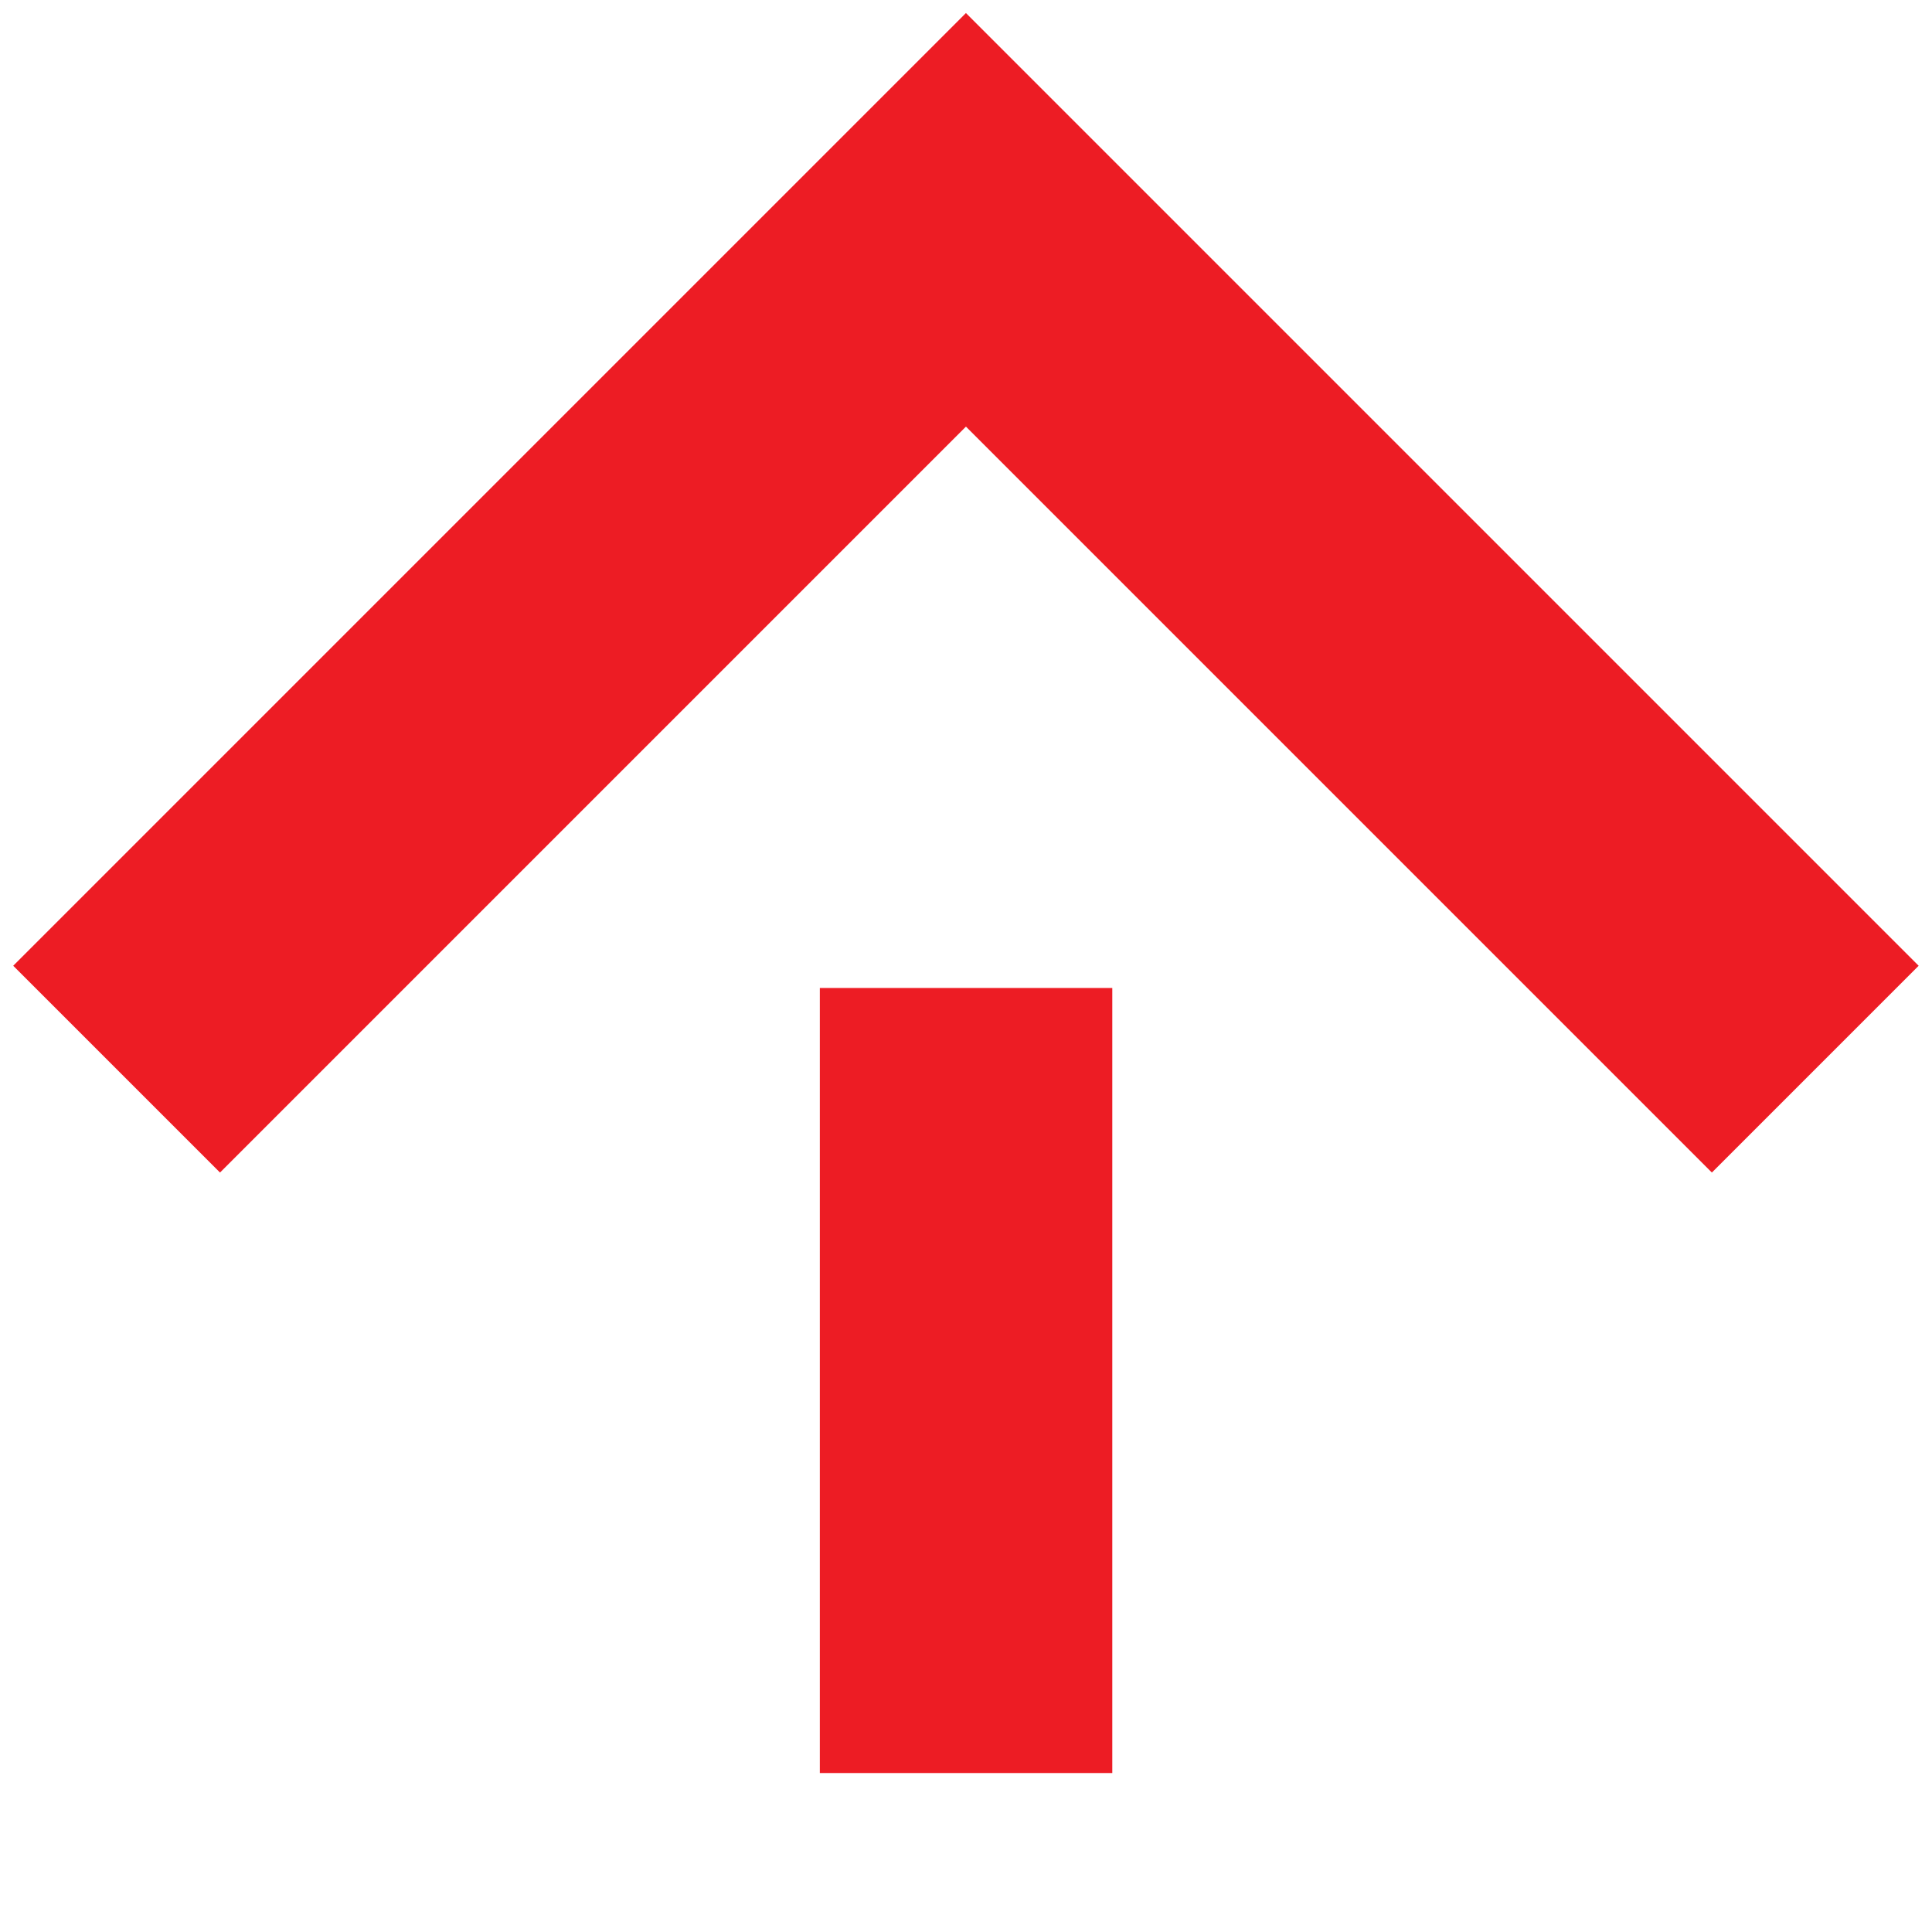 <?xml version="1.0" encoding="utf-8"?>
<!-- Generator: Adobe Illustrator 26.0.3, SVG Export Plug-In . SVG Version: 6.00 Build 0)  -->
<svg version="1.1" id="Layer_1" xmlns="http://www.w3.org/2000/svg" xmlns:xlink="http://www.w3.org/1999/xlink" x="0px" y="0px"
	 viewBox="0 0 320 320" style="enable-background:new 0 0 320 320;" xml:space="preserve">
<style type="text/css">
	.st0{fill:#ED1C24;}
</style>
<g>
	<rect x="135.79" y="163.64" class="st0" width="48.44" height="130.03"/>
	<polygon class="st0" points="2.19,159.96 36.44,194.21 159.99,70.66 283.54,194.21 317.79,159.96 159.99,2.16 	"/>
</g>
</svg>
